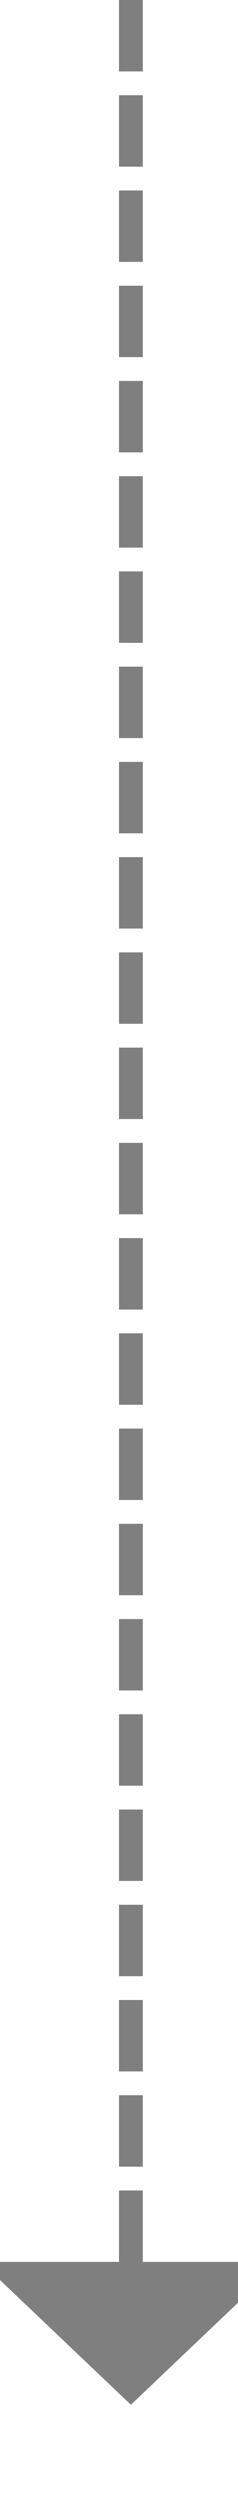 ﻿<?xml version="1.0" encoding="utf-8"?>
<svg version="1.1" xmlns:xlink="http://www.w3.org/1999/xlink" width="10px" height="105px" preserveAspectRatio="xMidYMin meet" viewBox="346 470  8 105" xmlns="http://www.w3.org/2000/svg">
  <path d="M 350.5 470  L 350.5 566  " stroke-width="1" stroke-dasharray="3,1" stroke="#7f7f7f" fill="none" />
  <path d="M 344.2 565  L 350.5 571  L 356.8 565  L 344.2 565  Z " fill-rule="nonzero" fill="#7f7f7f" stroke="none" />
</svg>
